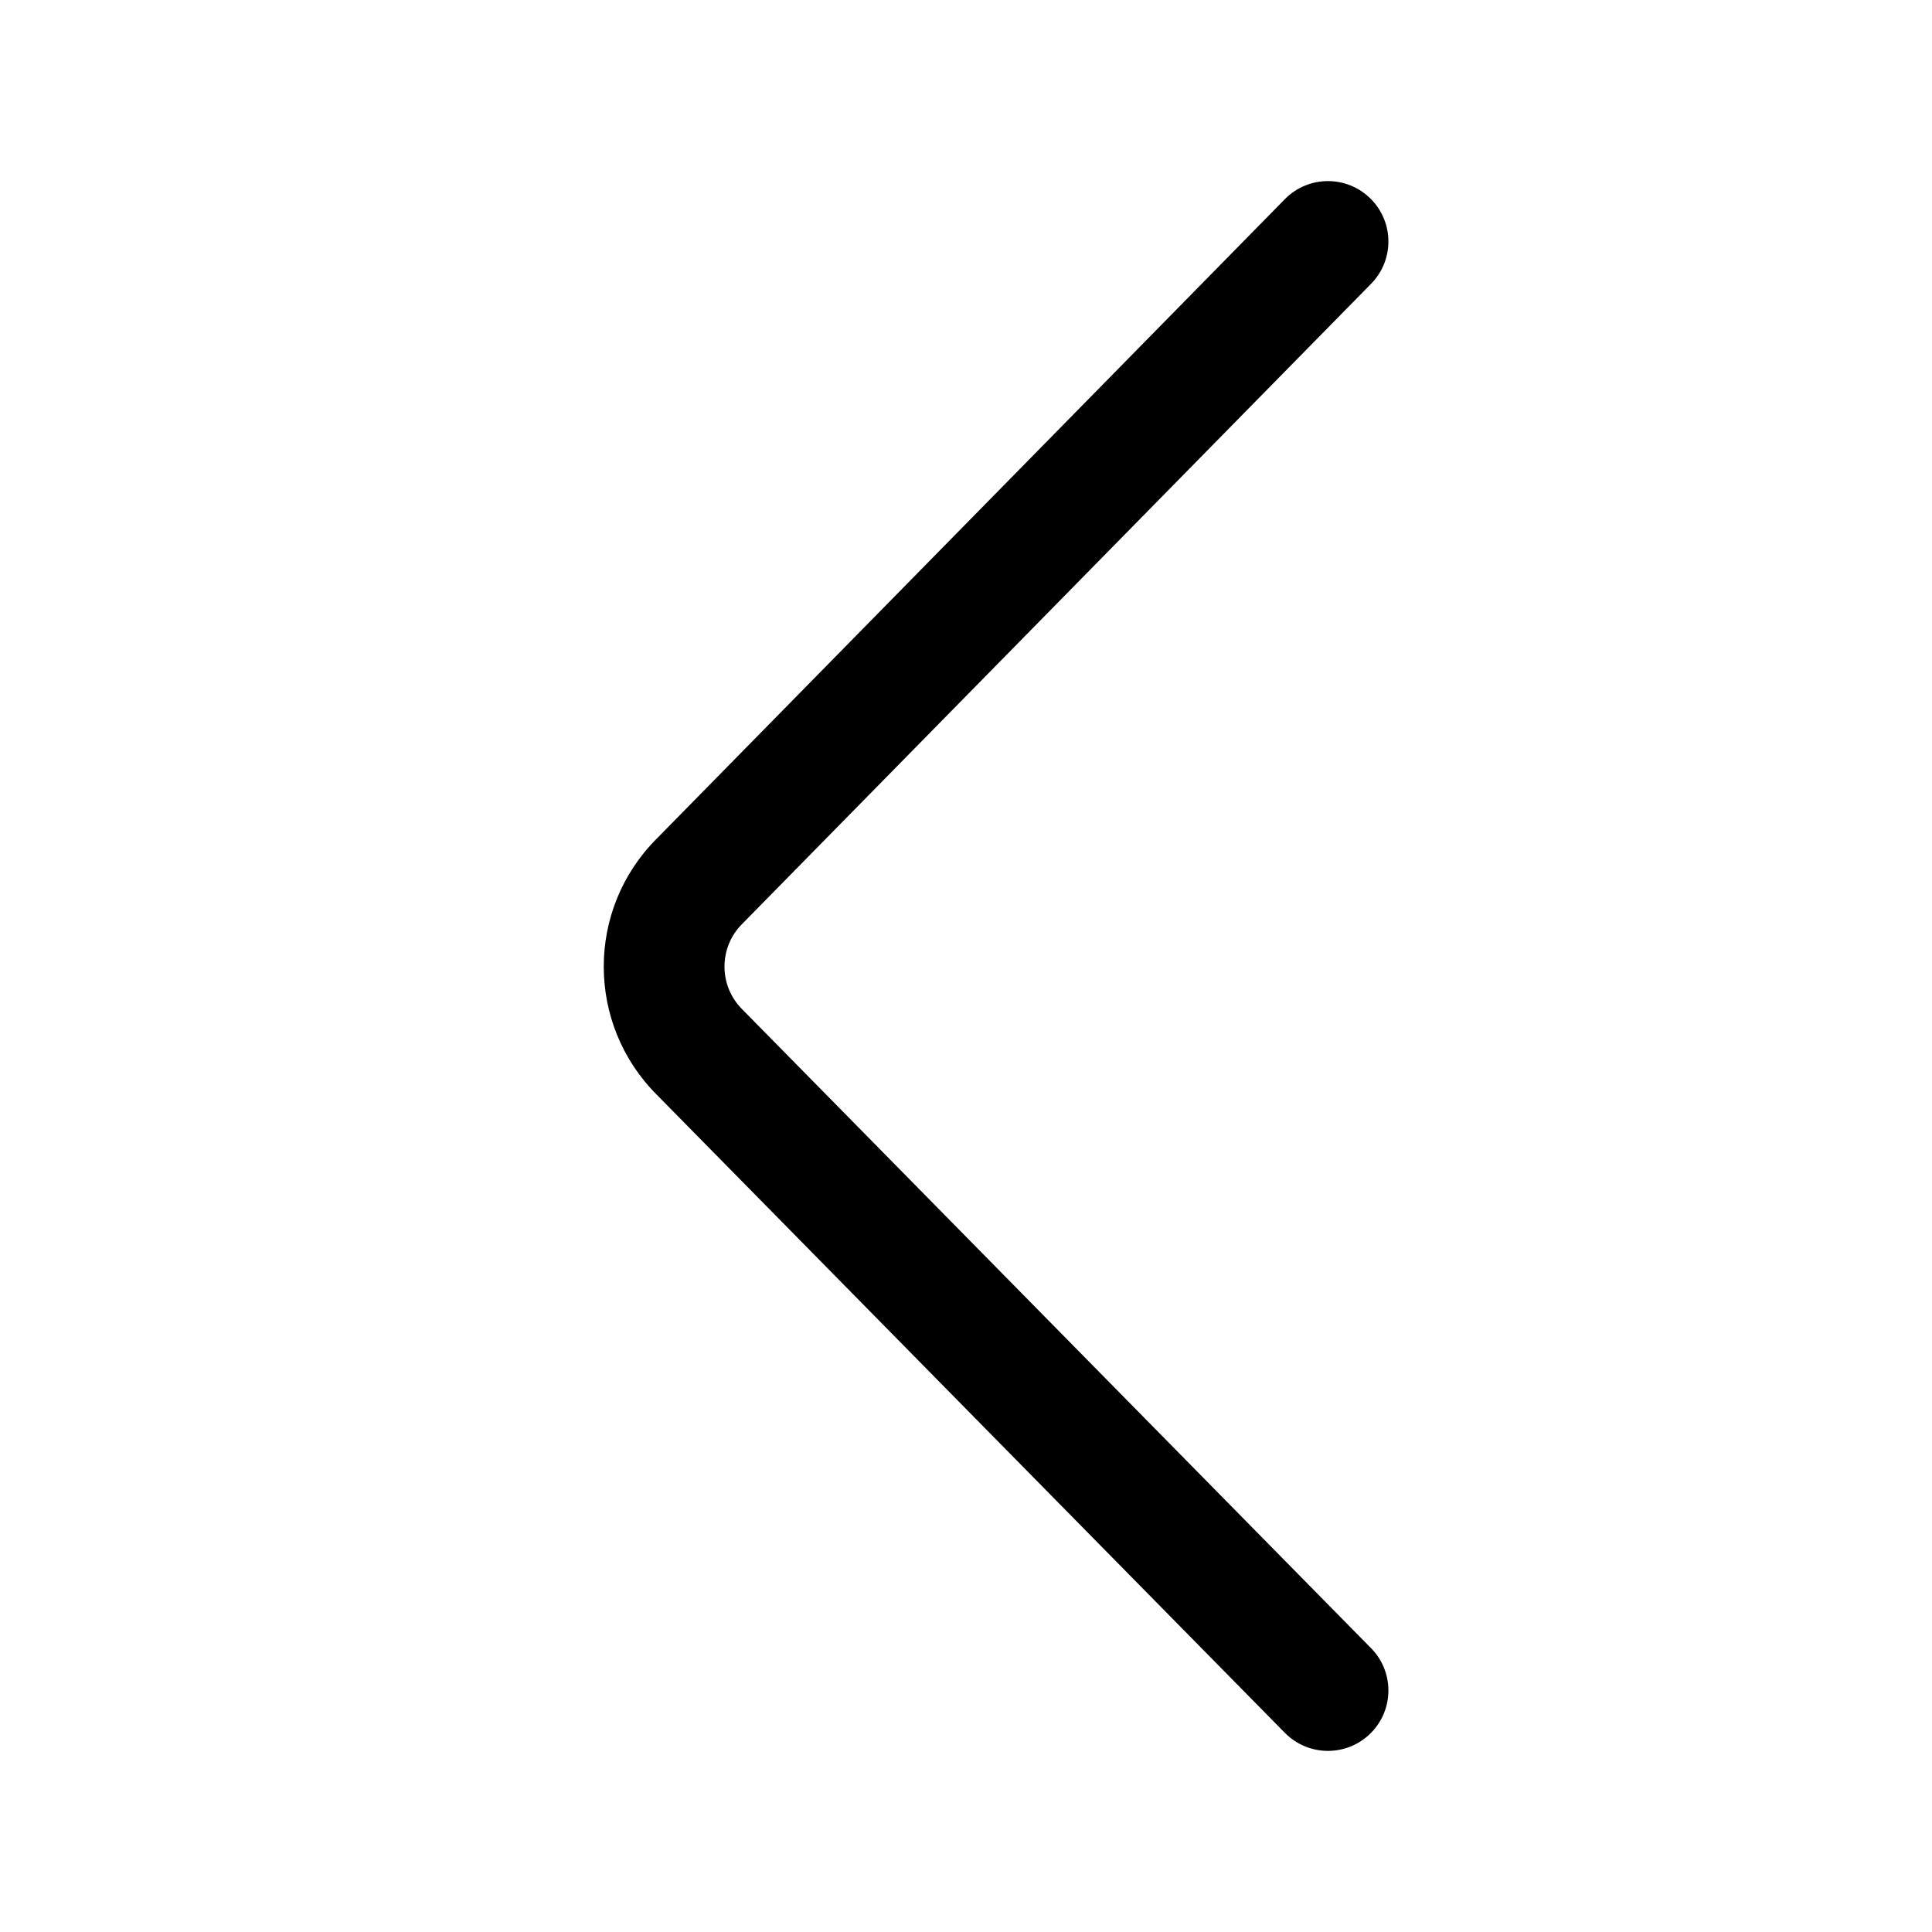 <?xml version="1.0" encoding="UTF-8"?>
<svg width="16px" height="16px" viewBox="0 0 16 16" version="1.1" xmlns="http://www.w3.org/2000/svg" xmlns:xlink="http://www.w3.org/1999/xlink">
    <!-- Generator: Sketch 52.4 (67378) - http://www.bohemiancoding.com/sketch -->
    <title>arrow-left</title>
    <desc>Created with Sketch.</desc>
    <g id="arrow-left" stroke="none" stroke-width="1" fill="none" fill-rule="evenodd">
        <path d="M13.895,4.898 C14.09,4.702 14.407,4.702 14.602,4.897 C14.798,5.093 14.798,5.409 14.603,5.605 L9.316,10.809 C8.73,11.395 7.78,11.396 7.194,10.81 L1.895,5.605 C1.7,5.41 1.7,5.093 1.895,4.898 C2.09,4.702 2.407,4.702 2.602,4.897 L7.901,10.103 C8.096,10.298 8.413,10.298 8.608,10.102 L13.895,4.898 Z" id="Path-8" fill="#000000" fill-rule="nonzero" transform="translate(8.249, 8) rotate(90) translate(-8.249, -8) "></path>
    </g>
</svg>